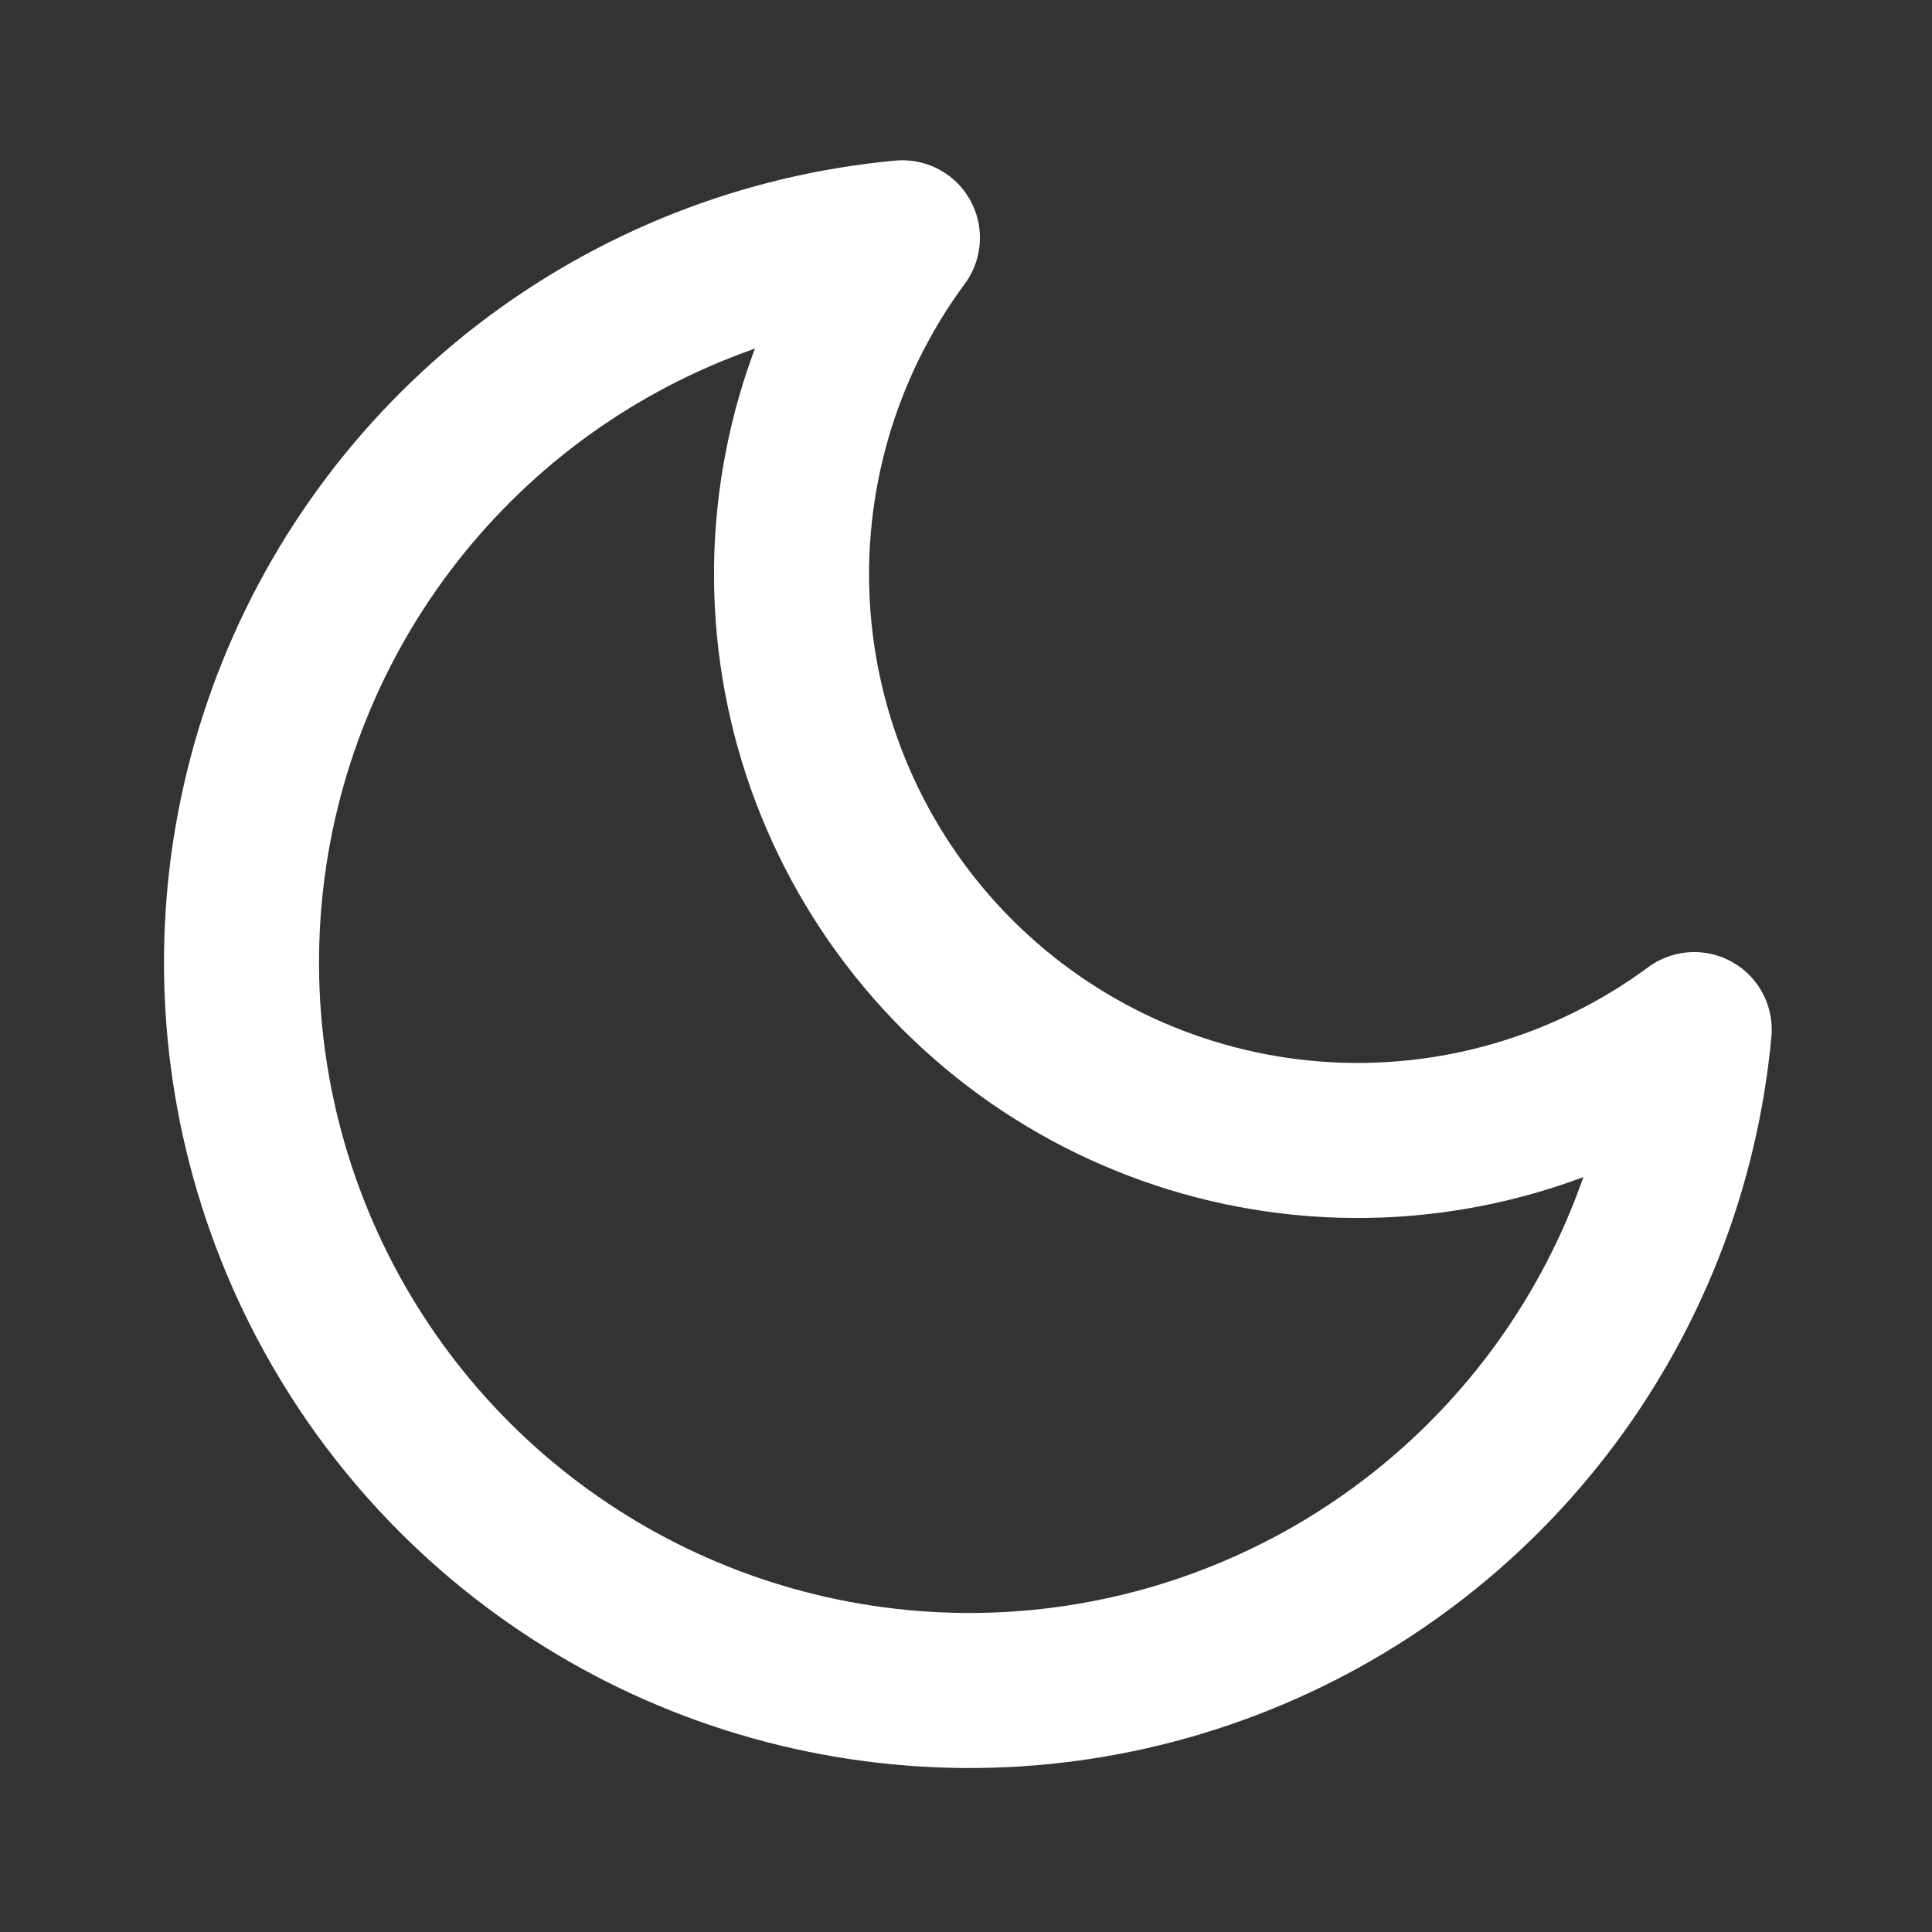 <svg width="24" height="24" viewBox="0 0 24 24" fill="none" xmlns="http://www.w3.org/2000/svg">
<rect x="0" y="0" width="24" height="24" fill="#333333" stroke="none"/>
<path d="M21.046 12.79C20.888 14.5 20.246 16.13 19.195 17.489C18.145 18.847 16.729 19.879 15.114 20.462C13.499 21.046 11.751 21.157 10.074 20.783C8.398 20.41 6.863 19.566 5.648 18.352C4.434 17.137 3.591 15.602 3.217 13.926C2.843 12.249 2.954 10.501 3.538 8.886C4.121 7.271 5.153 5.855 6.511 4.804C7.87 3.754 9.5 3.112 11.21 2.954C10.209 4.309 9.727 5.978 9.852 7.657C9.978 9.337 10.702 10.916 11.893 12.107C13.084 13.298 14.663 14.022 16.343 14.148C18.022 14.273 19.691 13.791 21.046 12.79Z" stroke="#fff" stroke-width="1.926" stroke-linecap="round" stroke-linejoin="round"/>
</svg>
